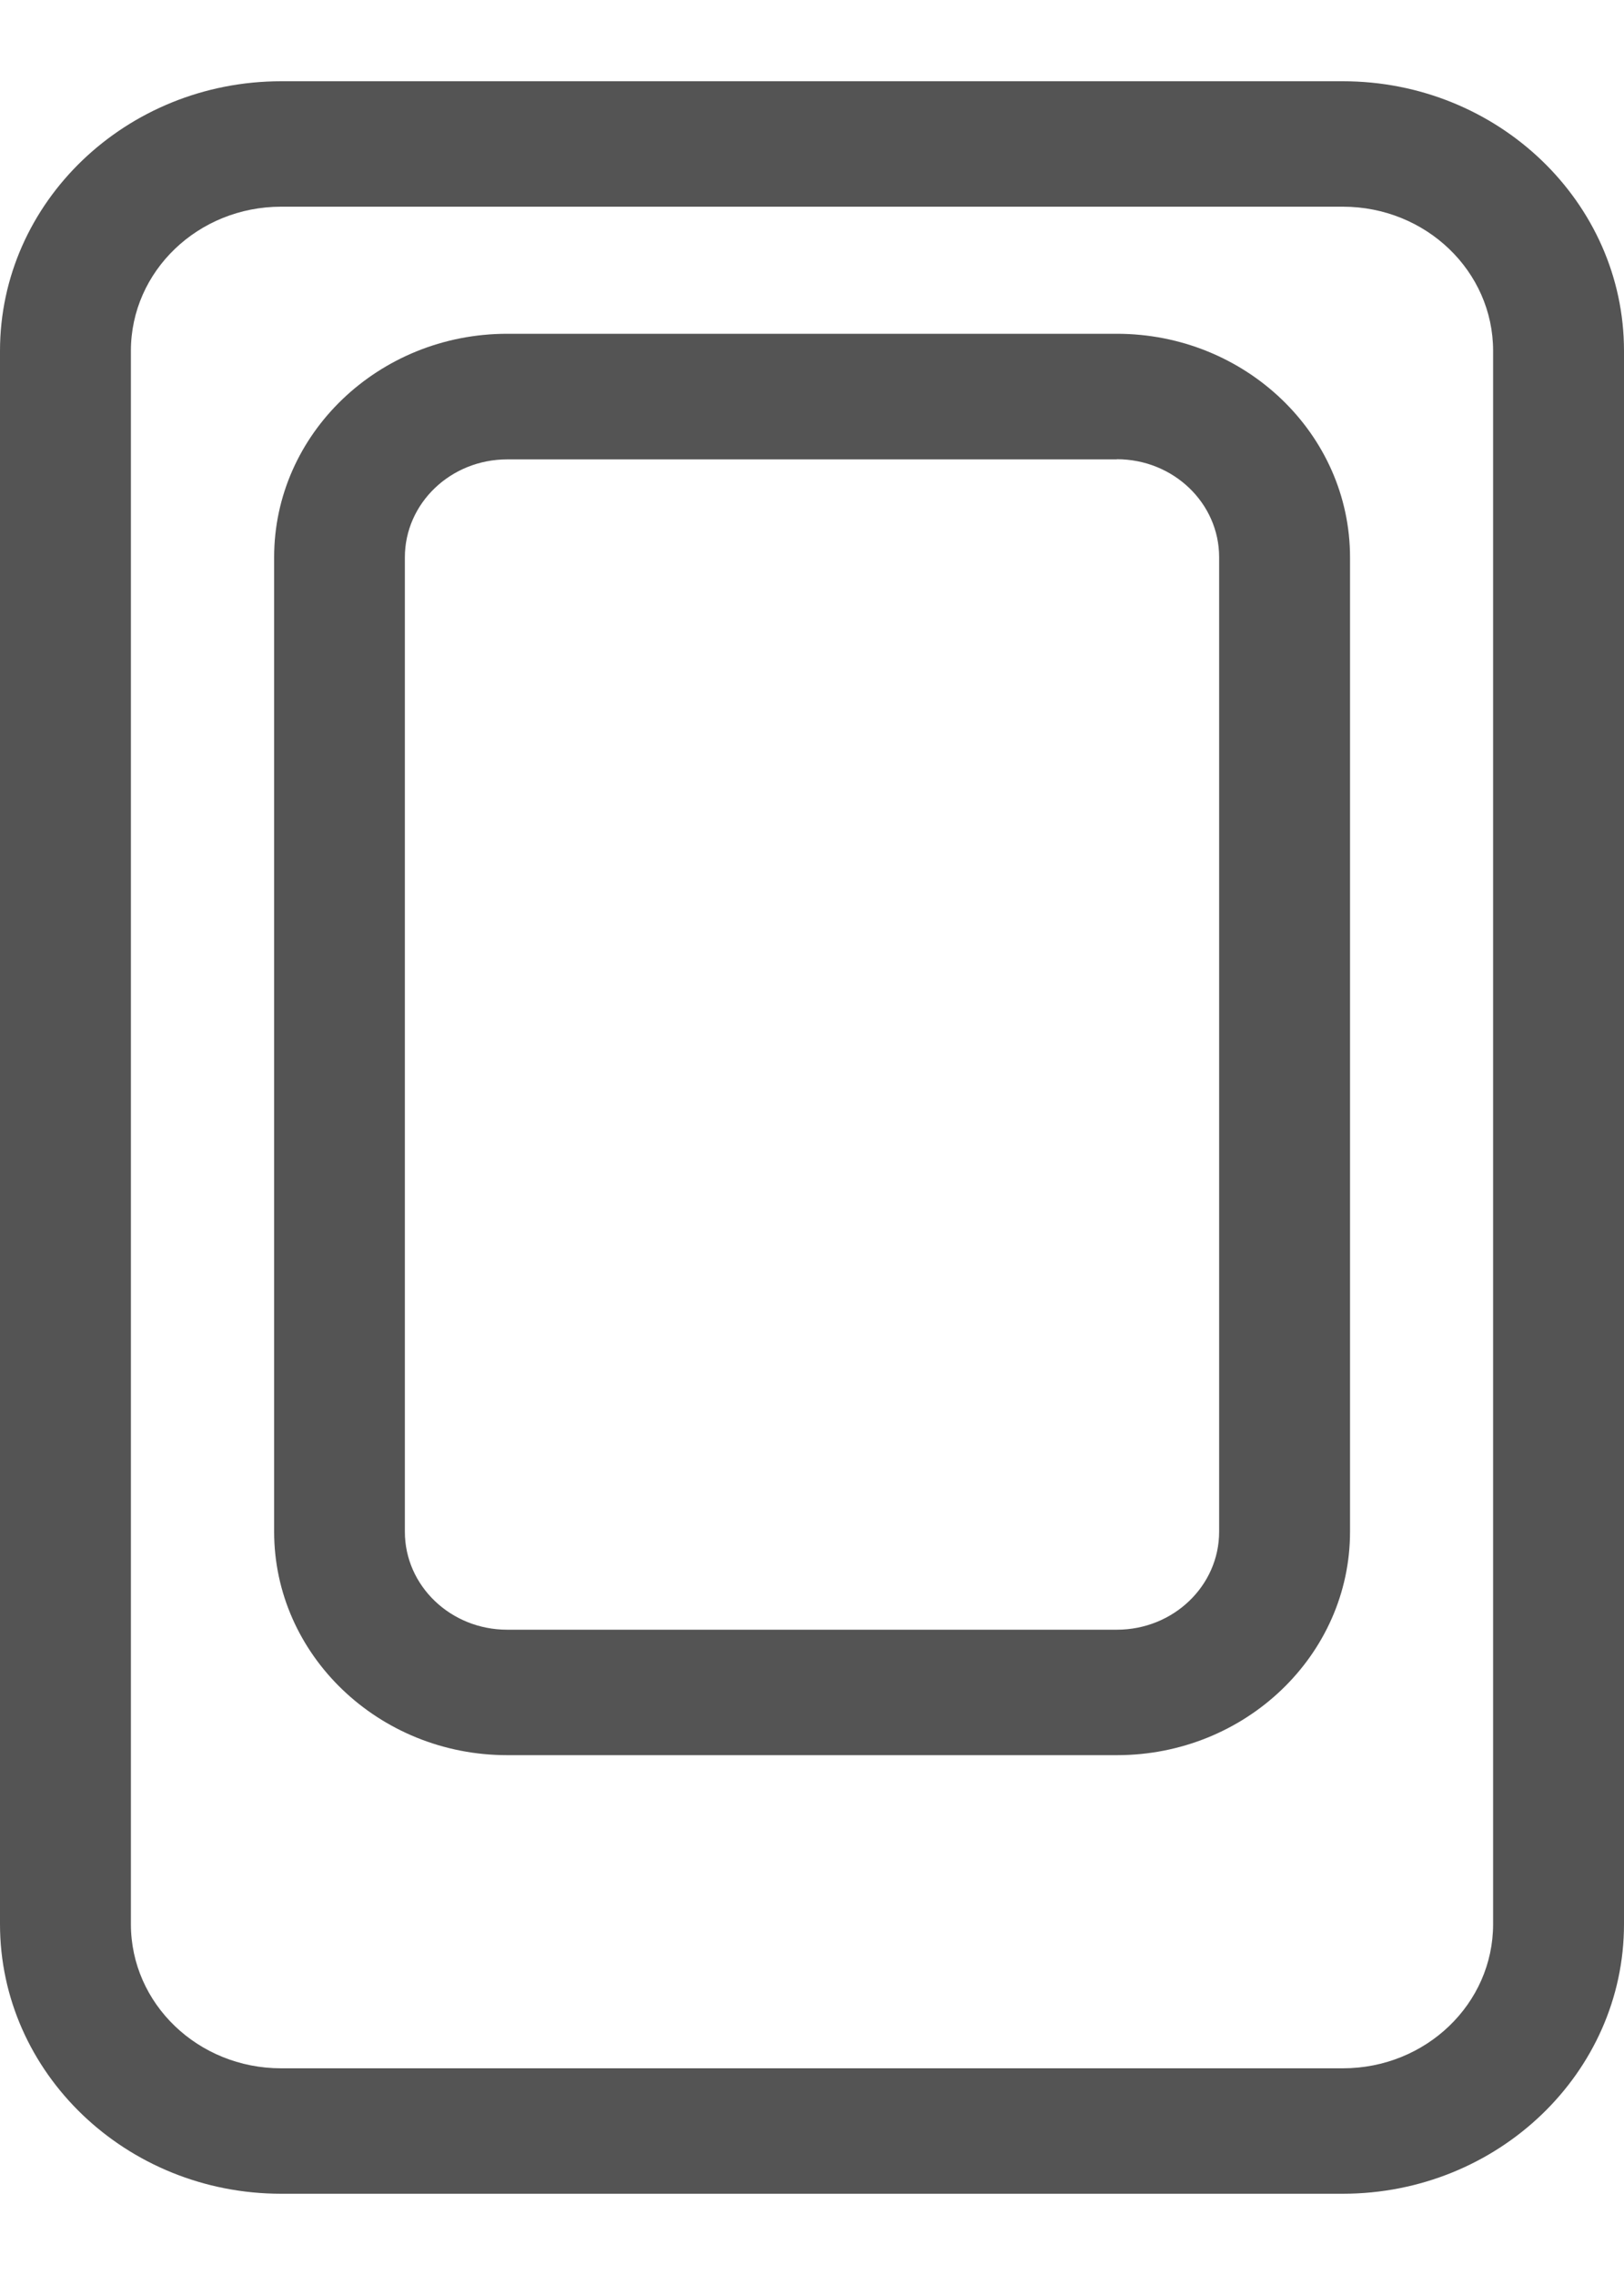 <?xml version="1.0" encoding="utf-8"?>
<!-- Generator: Adobe Illustrator 18.1.1, SVG Export Plug-In . SVG Version: 6.00 Build 0)  -->
<svg width="10" height="14" version="1.1" id="Слой_1" xmlns="http://www.w3.org/2000/svg" xmlns:xlink="http://www.w3.org/1999/xlink" x="0px" y="0px"
	 viewBox="0 0 10 13" enable-background="new 0 0 10 13" xml:space="preserve">
<path fill="#545454" d="M8.269,0.772c0.511,0,0.925,0.397,0.925,0.887v9.682c0,0.49-0.414,0.887-0.925,0.887H1.731
	c-0.511,0-0.925-0.397-0.925-0.887V1.659c0-0.49,0.414-0.887,0.925-0.887H8.269 M8.269,0H1.731C0.777,0,0,0.744,0,1.659v9.682
	C0,12.256,0.777,13,1.731,13h6.537C9.223,13,10,12.256,10,11.341V1.659C10,0.744,9.223,0,8.269,0L8.269,0z"/>
<path fill="#545454" d="M6.877,2.326c0.348,0,0.63,0.27,0.63,0.603v5.997c0,0.333-0.282,0.603-0.63,0.603H3.123
	c-0.348,0-0.63-0.27-0.63-0.603V2.93c0-0.333,0.282-0.603,0.63-0.603H6.877 M6.877,1.554H3.123c-0.792,0-1.435,0.617-1.435,1.375
	v5.997c0,0.758,0.644,1.375,1.435,1.375h3.755c0.792,0,1.435-0.617,1.435-1.375V2.93C8.313,2.171,7.669,1.554,6.877,1.554
	L6.877,1.554z"/>
</svg>
